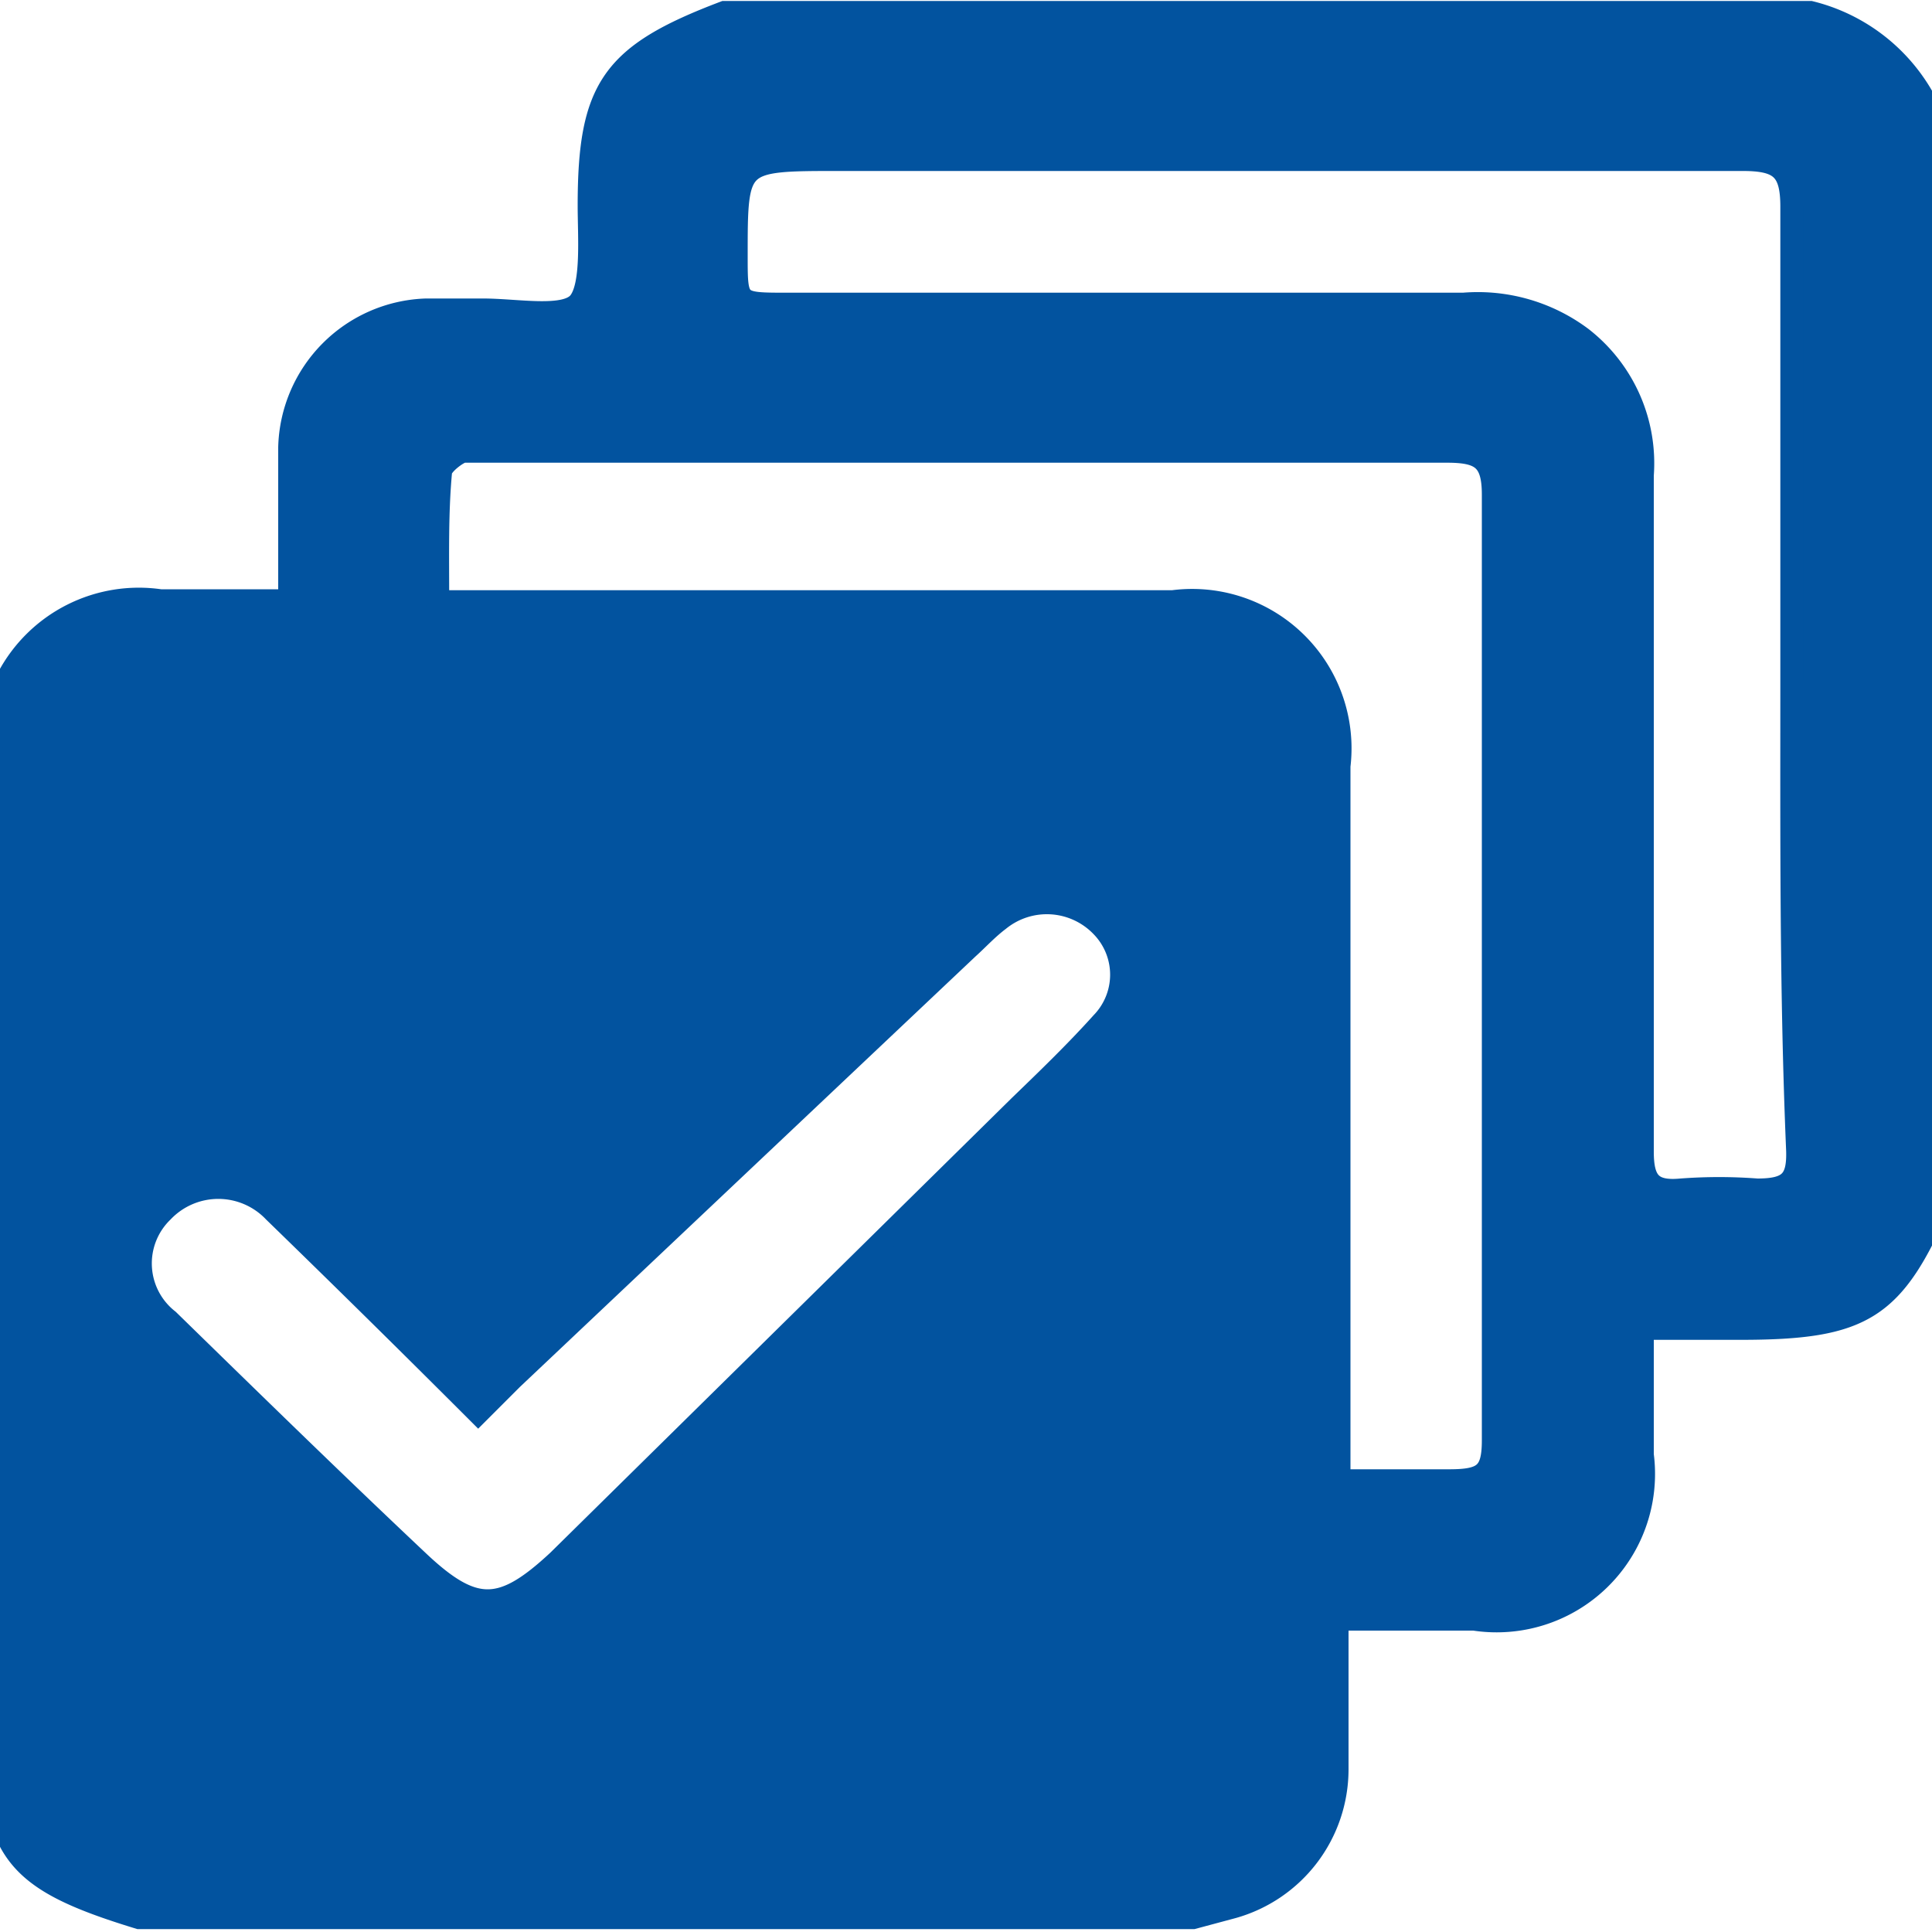 <svg id="Layer_1" data-name="Layer 1" xmlns="http://www.w3.org/2000/svg" viewBox="0 0 20 20"><defs><style>.cls-1{fill:#02539f;stroke:#02539f;stroke-miterlimit:10;stroke-width:0.24px;}</style></defs><path class="cls-1" d="M20.08,1.44v11c-.48,1.11-.79,1.31-2.07,1.31H17c0,.46,0,.88,0,1.31a1.52,1.52,0,0,1-1.74,1.7H13.84c0,.56,0,1.06,0,1.56a1.48,1.48,0,0,1-1.08,1.42l-.41.11H1.44c-1.31-.4-1.52-.69-1.52-2V7.93A1.53,1.53,0,0,1,1.66,6.22H3l0-.09c0-.5,0-1,0-1.5A1.46,1.46,0,0,1,4.41,3.21c.2,0,.4,0,.59,0,.36,0,.86.1,1-.08s.1-.68.1-1c0-1.22.24-1.56,1.4-2H18.74A1.85,1.85,0,0,1,20.08,1.44ZM18.55,7c0-1.62,0-3.24,0-4.86,0-.39-.12-.49-.51-.49H8.69c-1.07,0-1.07,0-1.07,1,0,.5,0,.5.53.5h7a1.79,1.79,0,0,1,1.22.35A1.64,1.64,0,0,1,17,4.92c0,2.33,0,4.66,0,7,0,.3.08.43.4.4a5.21,5.21,0,0,1,.79,0c.33,0,.43-.09.42-.41C18.54,10.26,18.55,8.62,18.55,7Zm-14-.77h7.59a1.53,1.53,0,0,1,1.72,1.7v7.4c.41,0,.78,0,1.14,0s.46-.07.46-.42c0-3.26,0-6.53,0-9.79,0-.37-.13-.45-.48-.45H5c-.07,0-.15,0-.2,0s-.23.13-.24.21C4.52,5.31,4.53,5.73,4.53,6.22Zm.4,8.39c-.72-.72-1.41-1.4-2.11-2.08a.8.8,0,0,0-1.16,0,.75.75,0,0,0,.06,1.13c.85.83,1.71,1.67,2.58,2.49.59.56.88.54,1.46,0l4.78-4.71c.29-.28.58-.56.85-.86a.72.72,0,0,0,0-1,.79.79,0,0,0-1.07-.07c-.12.09-.22.2-.32.29L5.3,14.27Z"/></svg>